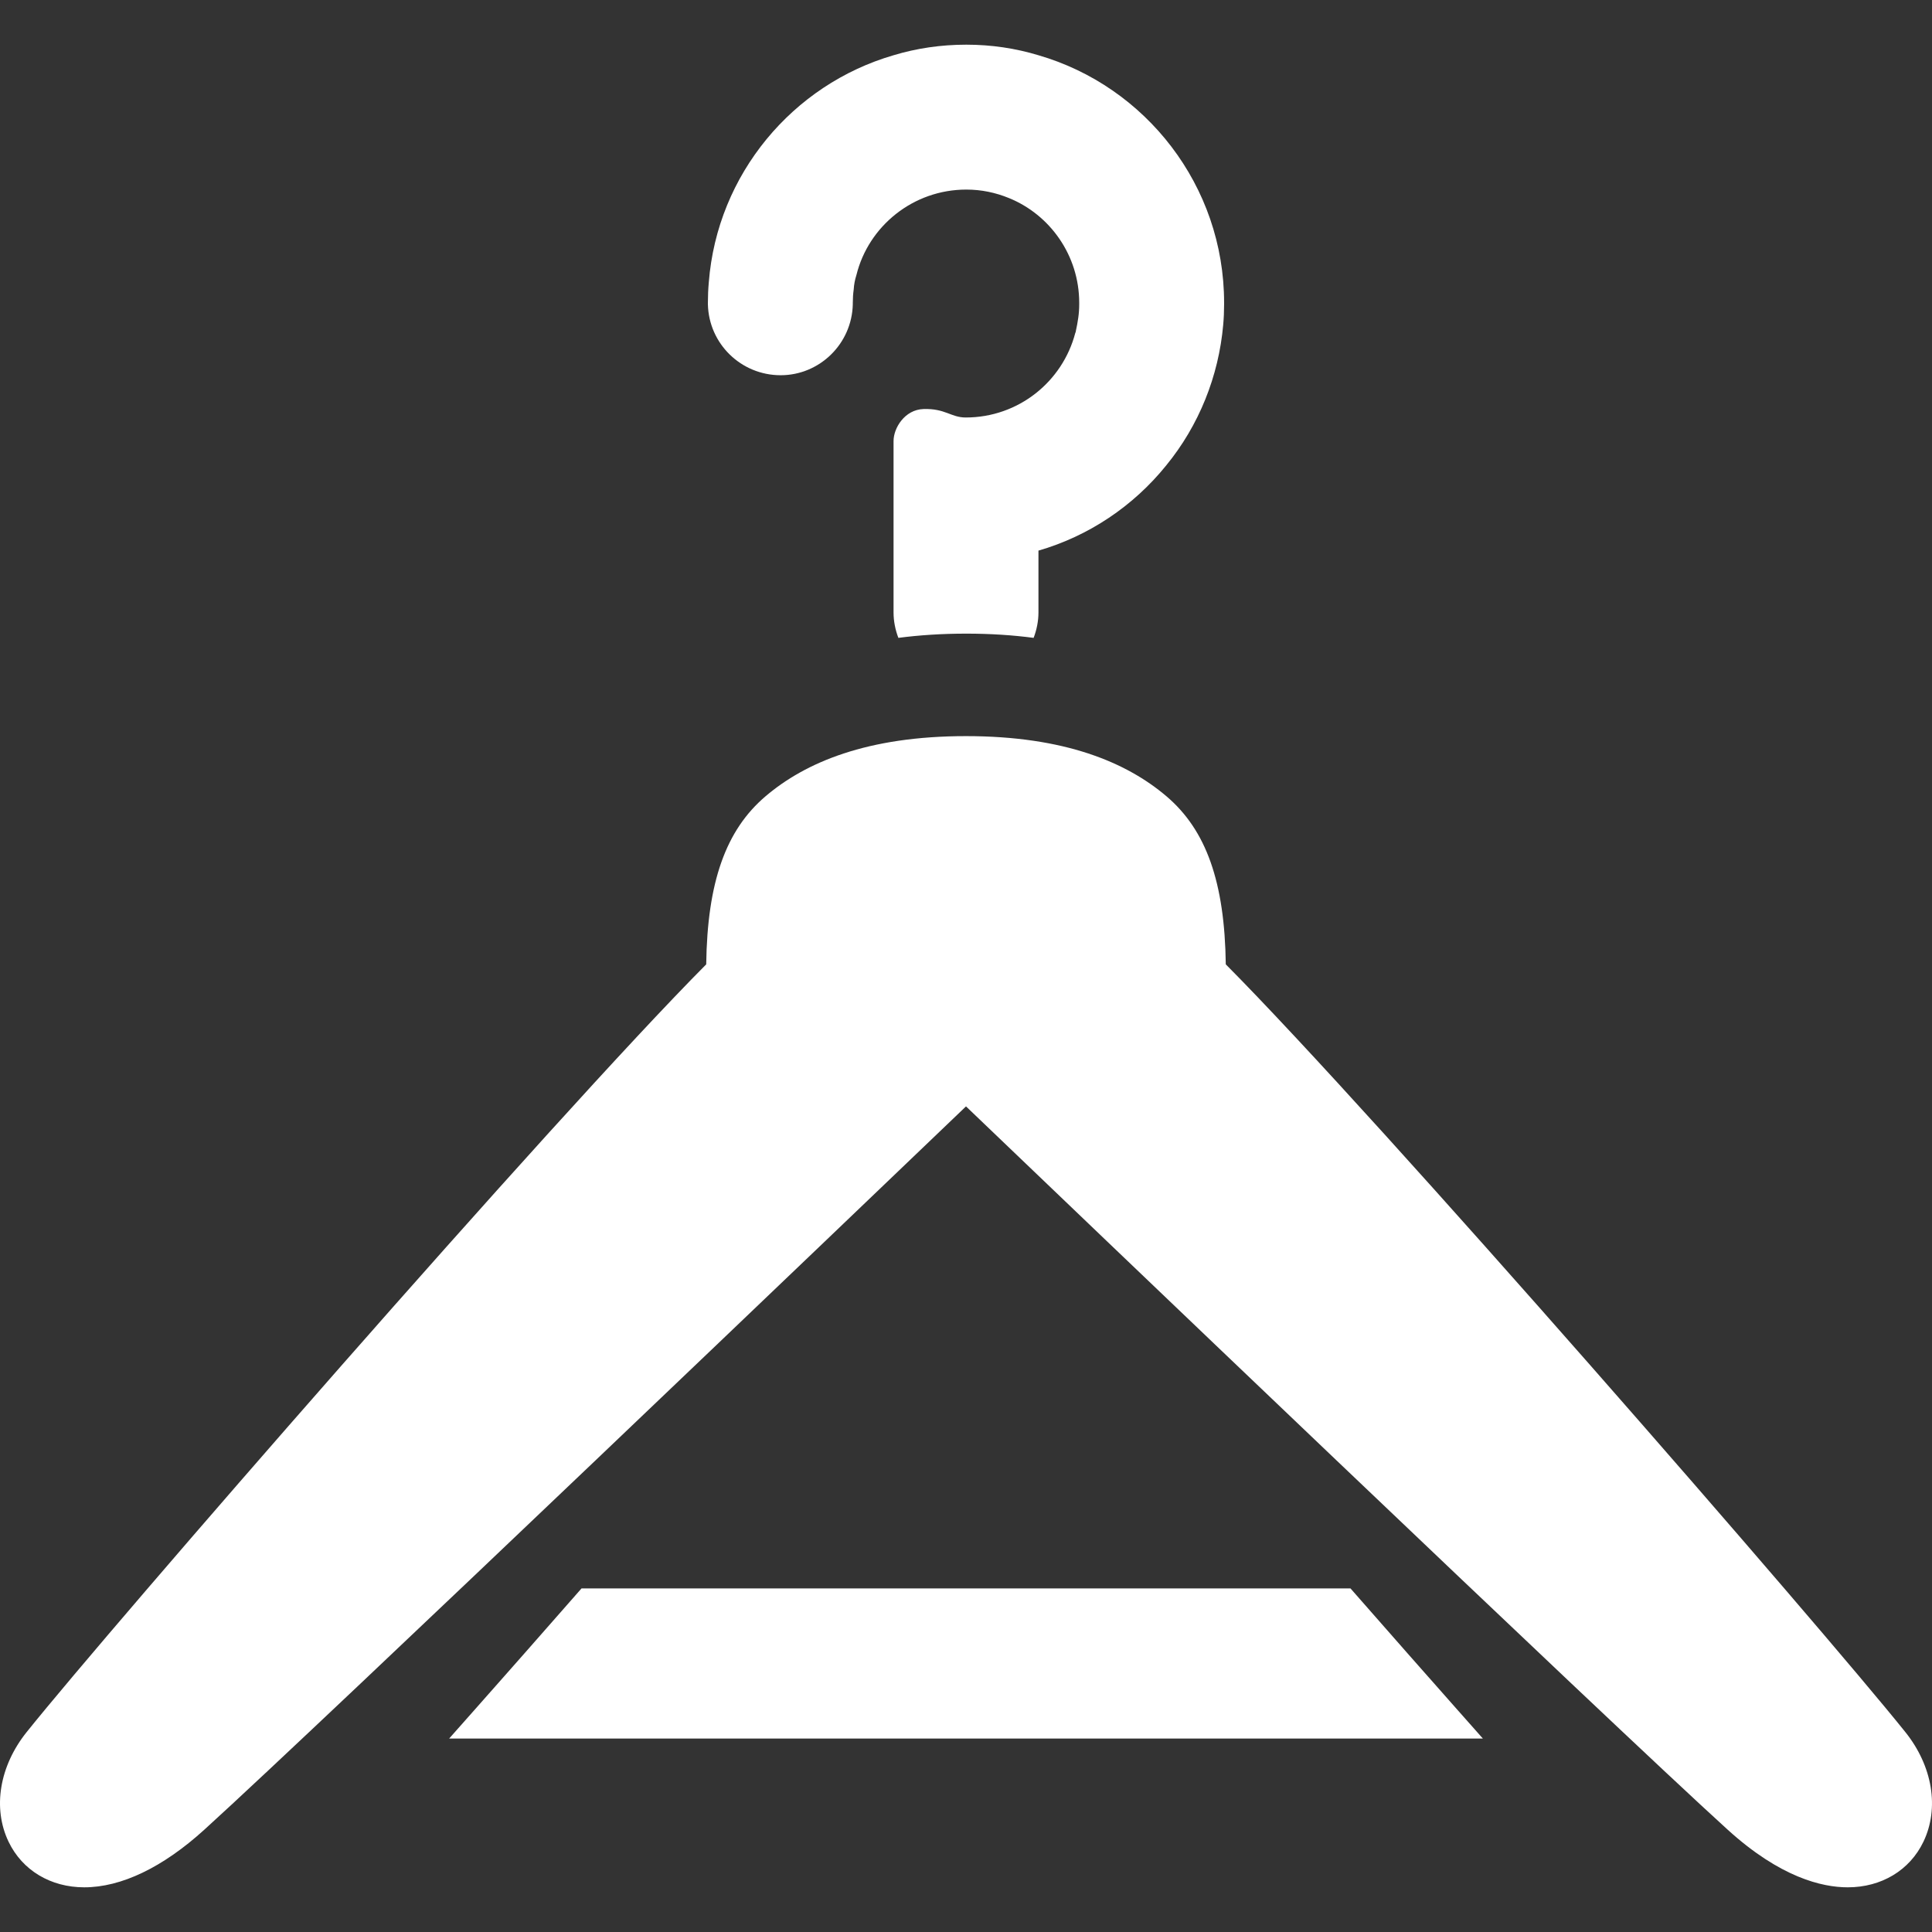 <!DOCTYPE svg PUBLIC "-//W3C//DTD SVG 1.1//EN" "http://www.w3.org/Graphics/SVG/1.1/DTD/svg11.dtd">
<!-- Uploaded to: SVG Repo, www.svgrepo.com, Transformed by: SVG Repo Mixer Tools -->
<svg height="800px" width="800px" version="1.1" id="_x32_" xmlns="http://www.w3.org/2000/svg" xmlns:xlink="http://www.w3.org/1999/xlink" viewBox="0 0 512 512" xml:space="preserve" fill="#000000">
<rect x="0" y="0" width="512" height="512" fill="#333333" stroke="none"/>
<g id="SVGRepo_bgCarrier" stroke-width="0"/>
<g id="SVGRepo_tracerCarrier" stroke-linecap="round" stroke-linejoin="round"/>
<g id="SVGRepo_iconCarrier"> <style type="text/css"> .st0{fill:#FFFFFF;} </style> <g> <path class="st0" d="M206.881,99.439c10.32,0,18.879-8.32,19.121-18.799v-0.4c0-1.199,0.078-2.4,0.238-3.52 c0.082-1.361,0.32-2.56,0.721-3.84c3.201-12.961,15.041-22.64,29.119-22.64c4,0,7.762,0.801,11.281,2.24 c10.879,4.4,18.64,15.199,18.64,27.76v0.4c0,1.199-0.082,2.4-0.242,3.52c-0.16,1.199-0.398,2.4-0.639,3.519 c0,0.24-0.08,0.4-0.16,0.561c-3.362,12.879-15.041,22.4-29.041,22.4c-3.918,0-5.418-2.436-11.199-2.24 c-4.971,0.168-7.92,5.039-7.92,8.48v45.44c0,2.32,0.479,4.639,1.28,6.721c5.519-0.721,11.519-1.121,18-1.121 c6.402,0,12.402,0.4,17.84,1.121c0.801-2.082,1.281-4.4,1.281-6.721v-16.4c13.282-3.84,25.121-11.76,33.84-22.56 c8.719-10.639,13.92-23.68,15.121-37.28c0.16-1.76,0.238-3.6,0.238-5.439v-0.4c0-31.039-20.8-57.36-49.199-65.6 c-6.08-1.842-12.48-2.801-19.121-2.801c-6.719,0-13.199,0.959-19.28,2.801c-26.72,7.76-46.72,31.52-48.959,60.158 c-0.16,1.762-0.242,3.602-0.242,5.442v0.4C187.842,91.119,196.4,99.439,206.881,99.439z"/> <path class="st0" d="M359.388,422.65l-1.492-1.703H154.111l-1.494,1.701c-9.896,11.289-18.476,21.029-26.228,29.775l-7.365,8.312 h273.955l-7.363-8.31C377.668,443.455,368.844,433.435,359.388,422.65z"/> <path class="st0" d="M504.93,459.01c-22.496-28.07-139.623-162.756-180.084-203.445c-0.289-21.787-5.176-35.578-15.734-44.553 c-10.57-8.982-26.951-15.932-53.112-15.932c-26.16,0-42.539,6.949-53.111,15.932c-10.558,8.974-15.445,22.766-15.734,44.553 C146.689,296.258,29.564,430.943,7.072,459.01c-7.234,9.025-9.074,20.168-4.797,29.076c3.631,7.561,11.127,12.074,20.054,12.074 c9.809,0,20.797-5.268,31.776-15.234C85.91,456.055,231.611,316.566,256,293.205c24.389,23.361,170.09,162.85,201.895,191.721 c13.871,12.592,24.936,15.234,31.775,15.234h0.002c8.928,0,16.424-4.514,20.053-12.072 C514.002,479.178,512.164,468.037,504.93,459.01z"/> </g> </g>
</svg>